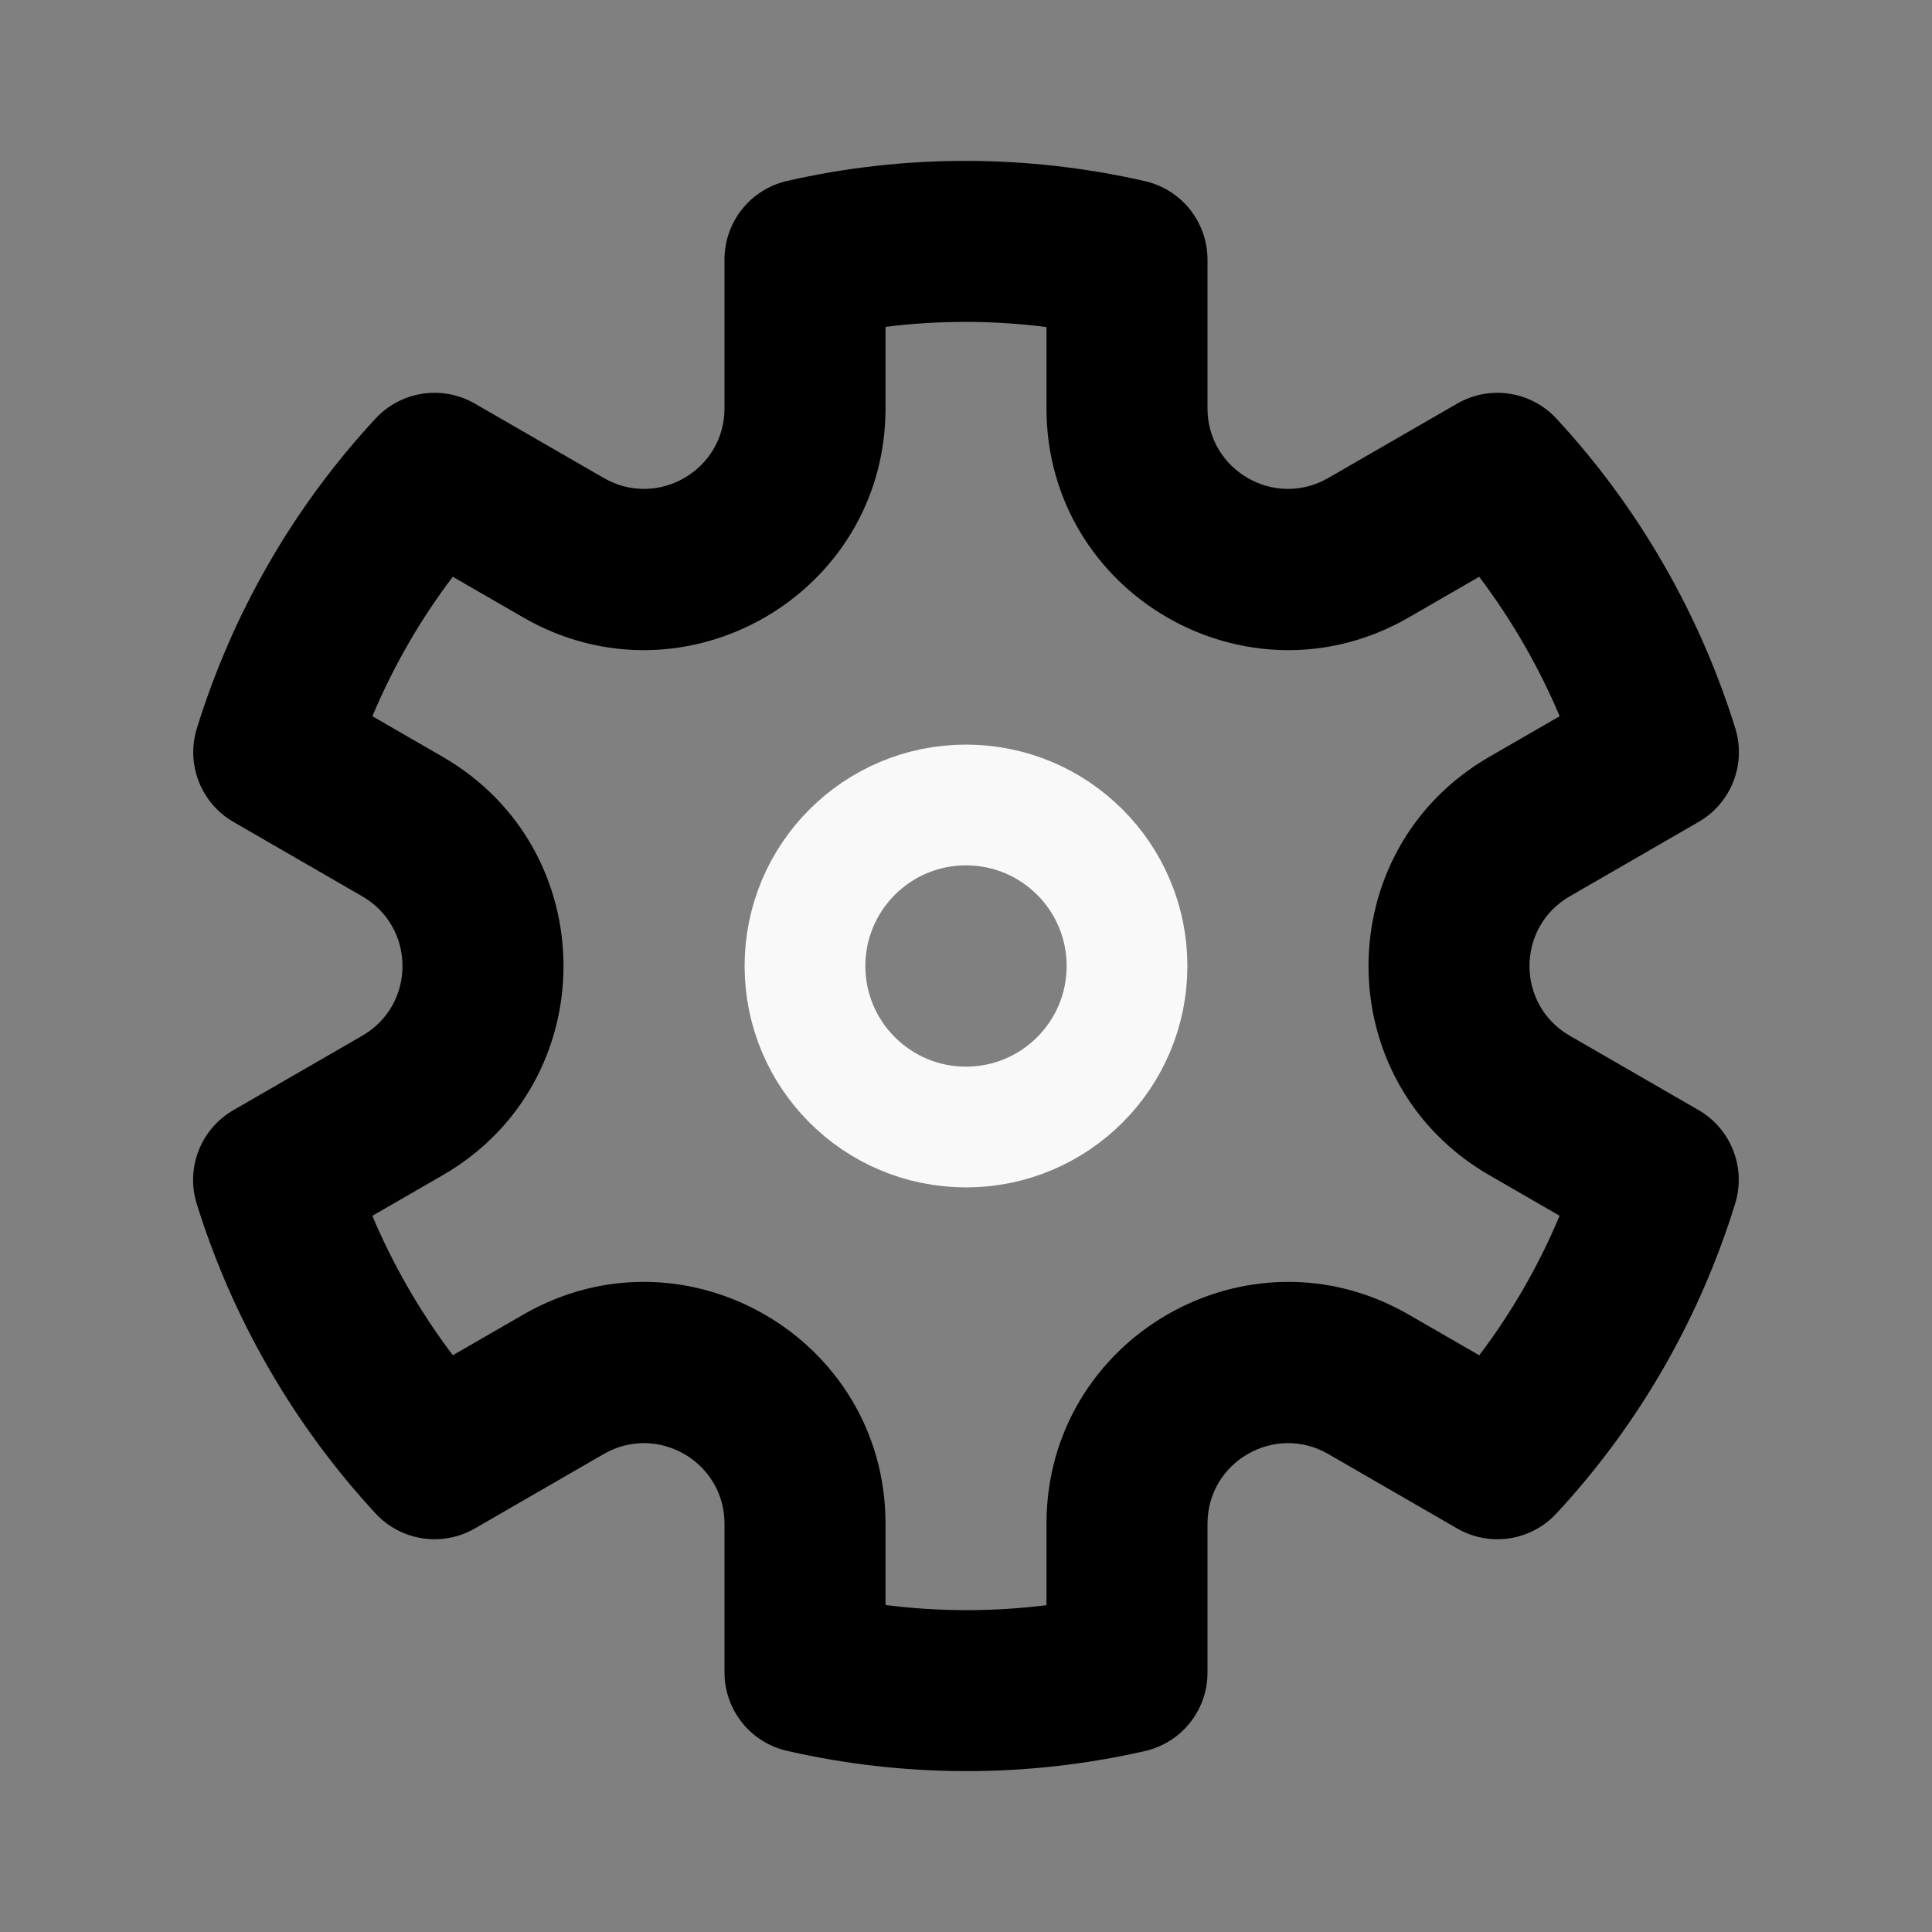 <svg width="32" height="32" viewBox="0 0 32 32" fill="none" xmlns="http://www.w3.org/2000/svg">
<rect x="0" y="0" width="32" height="32" fill="#808080" stroke="none"/>
<g clip-path="url(#clip0_5369_10115)">
<circle cx="16" cy="16" r="2.667" stroke="#F9F9F9" stroke-width="2"/>
<path fill-rule="evenodd" clip-rule="evenodd" d="M12 4.297C12 3.675 12.43 3.136 13.037 2.997C15.013 2.546 17.039 2.561 18.963 3C19.57 3.139 20 3.678 20 4.3L20 6.763C20 7.789 21.111 8.431 22 7.917L24.135 6.685C24.674 6.374 25.357 6.477 25.78 6.934C26.444 7.652 27.039 8.453 27.547 9.334C28.055 10.214 28.452 11.13 28.742 12.064C28.926 12.659 28.674 13.302 28.135 13.613L26 14.846C25.111 15.359 25.111 16.642 26 17.155L28.133 18.386C28.671 18.697 28.923 19.34 28.74 19.934C28.158 21.82 27.158 23.582 25.779 25.068C25.356 25.524 24.674 25.627 24.135 25.316L22 24.083C21.111 23.57 20 24.212 20 25.238L20 27.704C20 28.326 19.57 28.865 18.963 29.003C16.987 29.454 14.961 29.439 13.037 29C12.43 28.862 12 28.323 12 27.7L12 25.238C12 24.212 10.889 23.57 10 24.083L7.865 25.316C7.326 25.627 6.643 25.524 6.22 25.067C5.556 24.349 4.961 23.547 4.453 22.667C3.945 21.787 3.548 20.871 3.258 19.937C3.074 19.342 3.326 18.699 3.865 18.388L6 17.155C6.889 16.642 6.889 15.359 6 14.846L3.867 13.614C3.329 13.303 3.077 12.661 3.26 12.067C3.842 10.181 4.842 8.418 6.221 6.932C6.644 6.476 7.326 6.374 7.865 6.685L10 7.917C10.889 8.431 12 7.789 12 6.763L12 4.297ZM14.667 5.414L14.667 6.763C14.667 9.842 11.333 11.766 8.667 10.227L7.499 9.553C6.957 10.268 6.511 11.046 6.168 11.863L7.333 12.536C10 14.076 10 17.925 7.333 19.465L6.167 20.138C6.338 20.543 6.536 20.942 6.762 21.334C6.988 21.725 7.235 22.096 7.5 22.447L8.667 21.774C11.333 20.234 14.667 22.159 14.667 25.238L14.667 26.584C15.546 26.696 16.442 26.698 17.333 26.587L17.333 25.238C17.333 22.159 20.667 20.234 23.333 21.774L24.501 22.448C25.043 21.733 25.489 20.955 25.832 20.137L24.667 19.464C22 17.925 22 14.076 24.667 12.536L25.833 11.863C25.662 11.458 25.464 11.059 25.238 10.667C25.012 10.276 24.765 9.904 24.5 9.553L23.333 10.227C20.667 11.766 17.333 9.842 17.333 6.763L17.333 5.417C16.453 5.305 15.557 5.302 14.667 5.414Z" fill="currentColor"/>
</g>
<defs>
<clipPath id="clip0_5369_10115">
<rect width="32" height="32" fill="white"/>
</clipPath>
</defs>
</svg>
